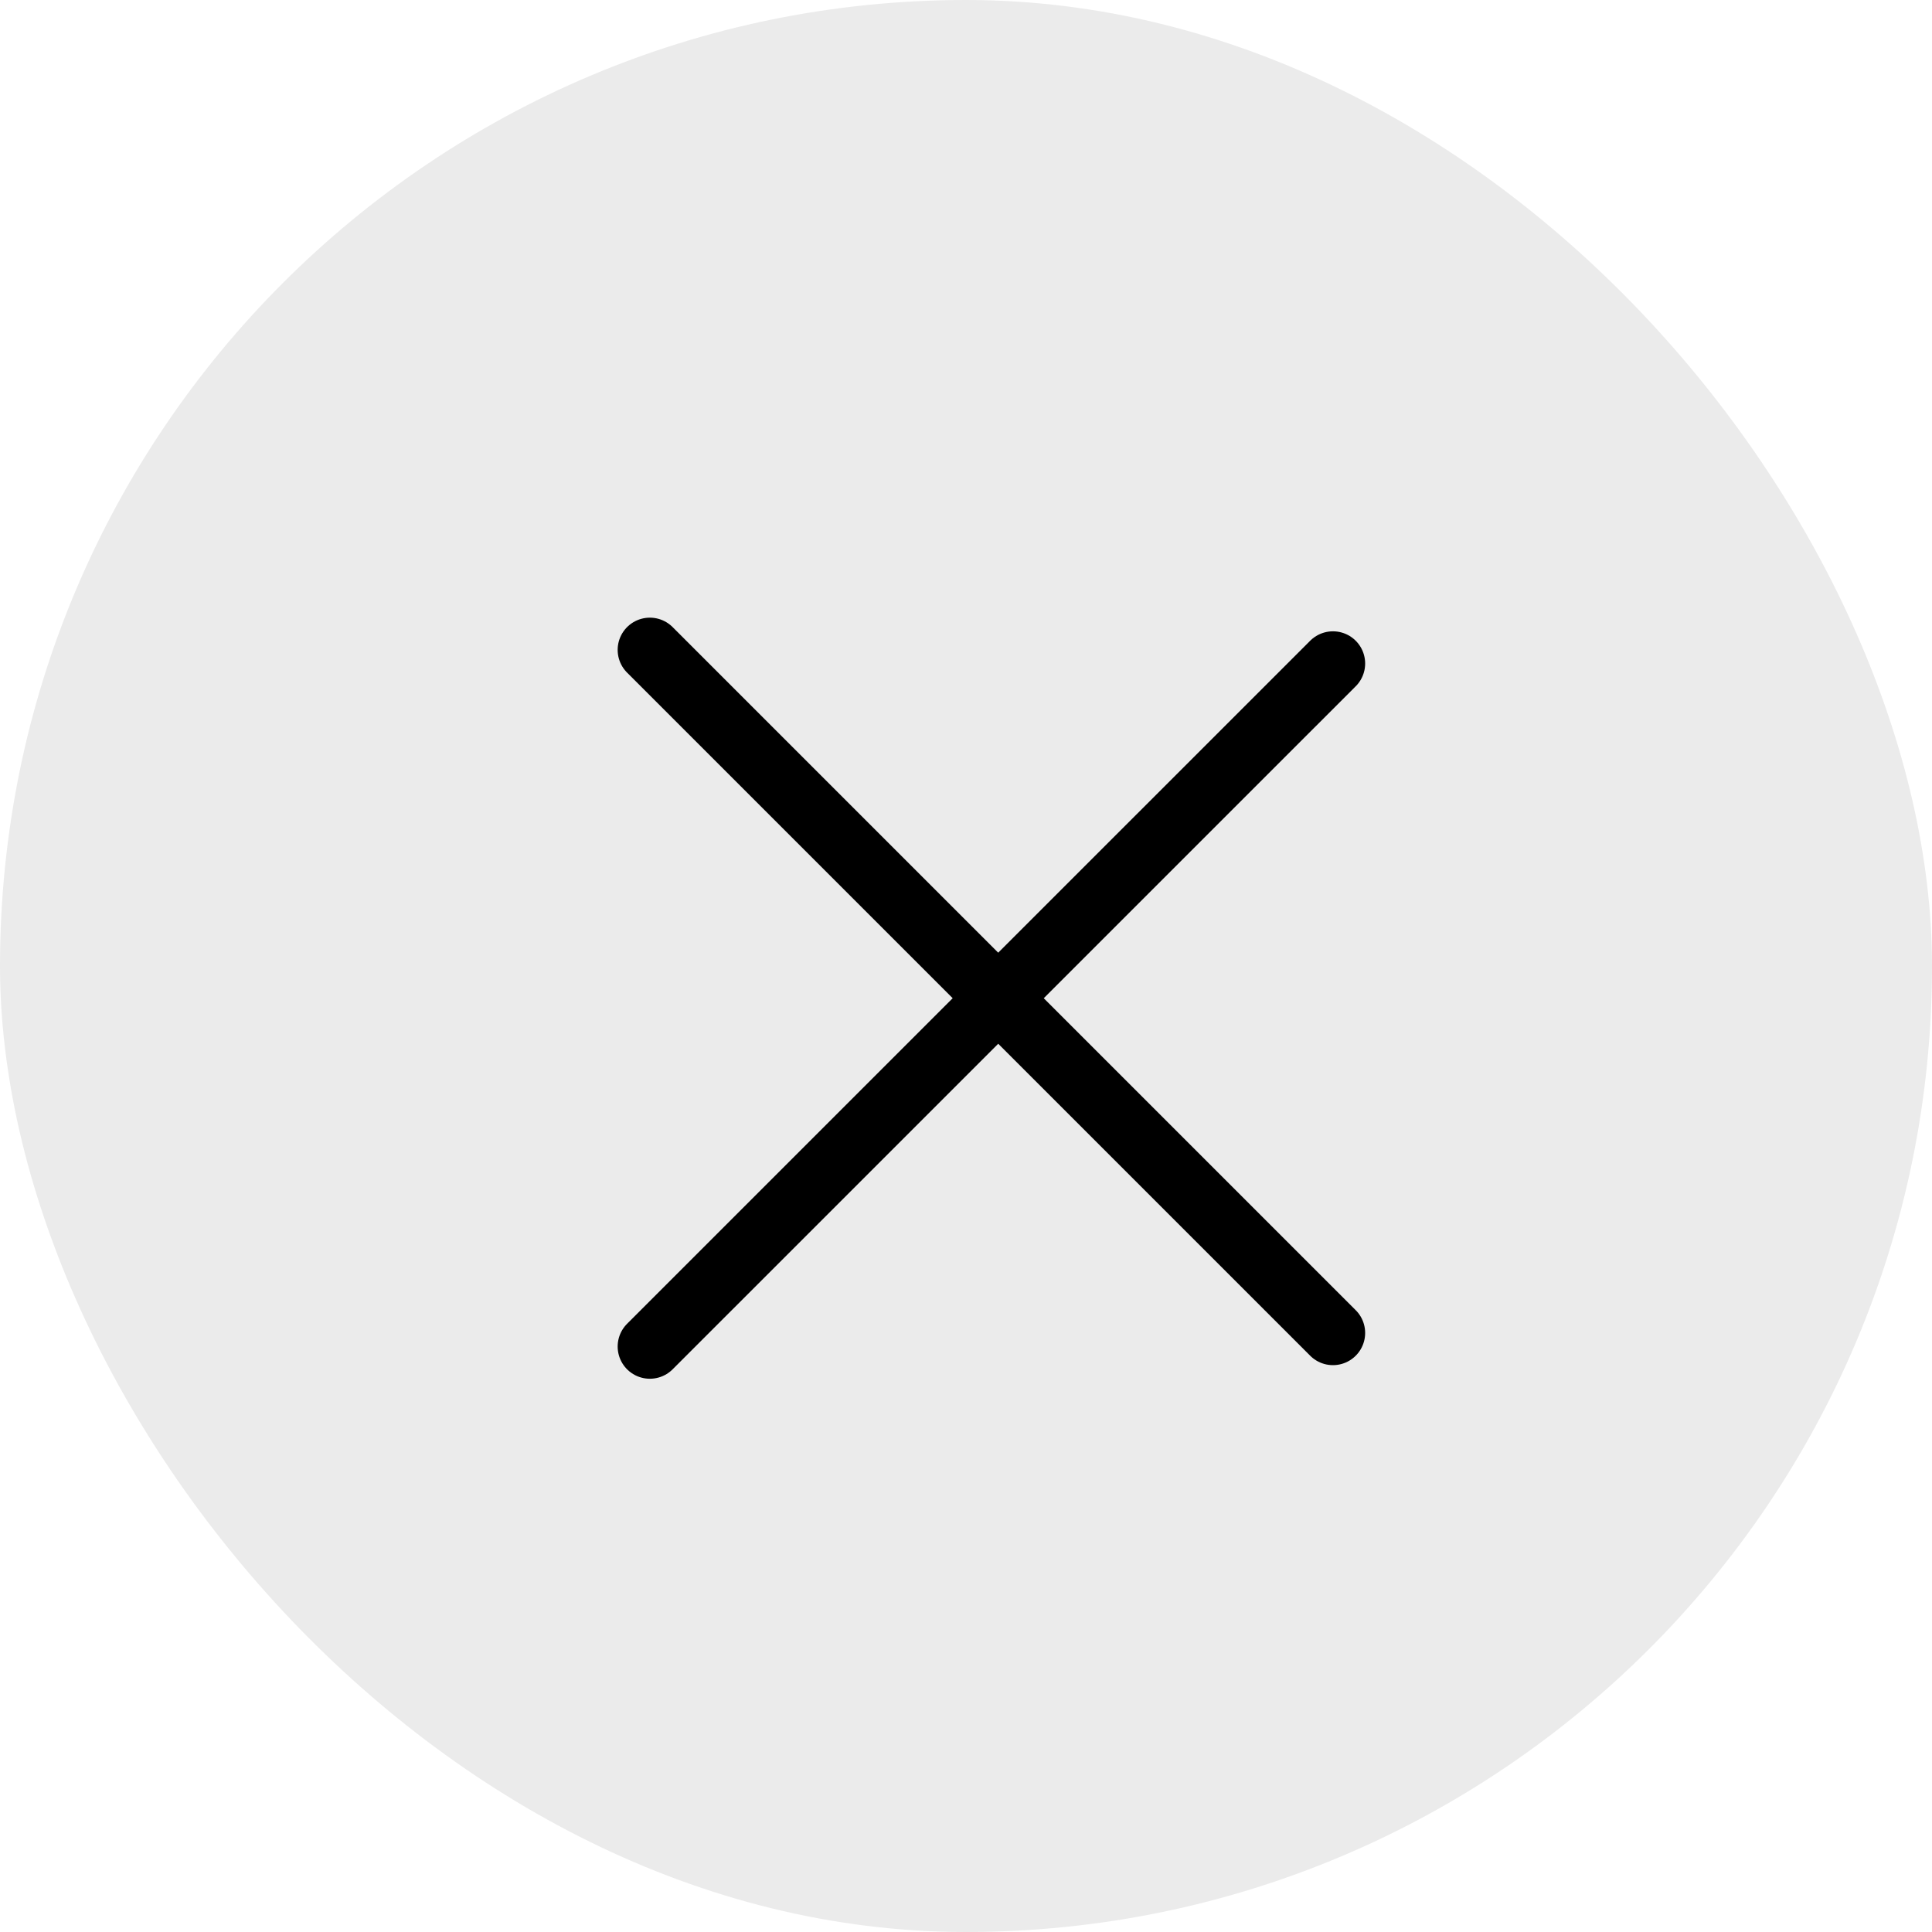 <?xml version="1.0" encoding="UTF-8"?>
<svg width="30px" height="30px" viewBox="0 0 30 30" version="1.1" xmlns="http://www.w3.org/2000/svg" xmlns:xlink="http://www.w3.org/1999/xlink">
    <title>close_round</title>
    <g id="控件" stroke="none" stroke-width="1" fill="none" fill-rule="evenodd">
        <g id="工具栏" transform="translate(-596, -15)">
            <g id="close_round" transform="translate(596, 15)">
                <rect id="占位" fill-opacity="0.1" fill="#000000" opacity="0.8" x="0" y="0" width="30" height="30" rx="15"></rect>
                <g id="cancel" transform="translate(10.091, 10.091)" stroke="#000000" stroke-linecap="round">
                    <line x1="0" y1="0" x2="10.607" y2="10.607" id="Stroke-25"></line>
                    <line x1="0" y1="10.818" x2="10.607" y2="0.212" id="Stroke-27"></line>
                </g>
            </g>
        </g>
    </g>
</svg>